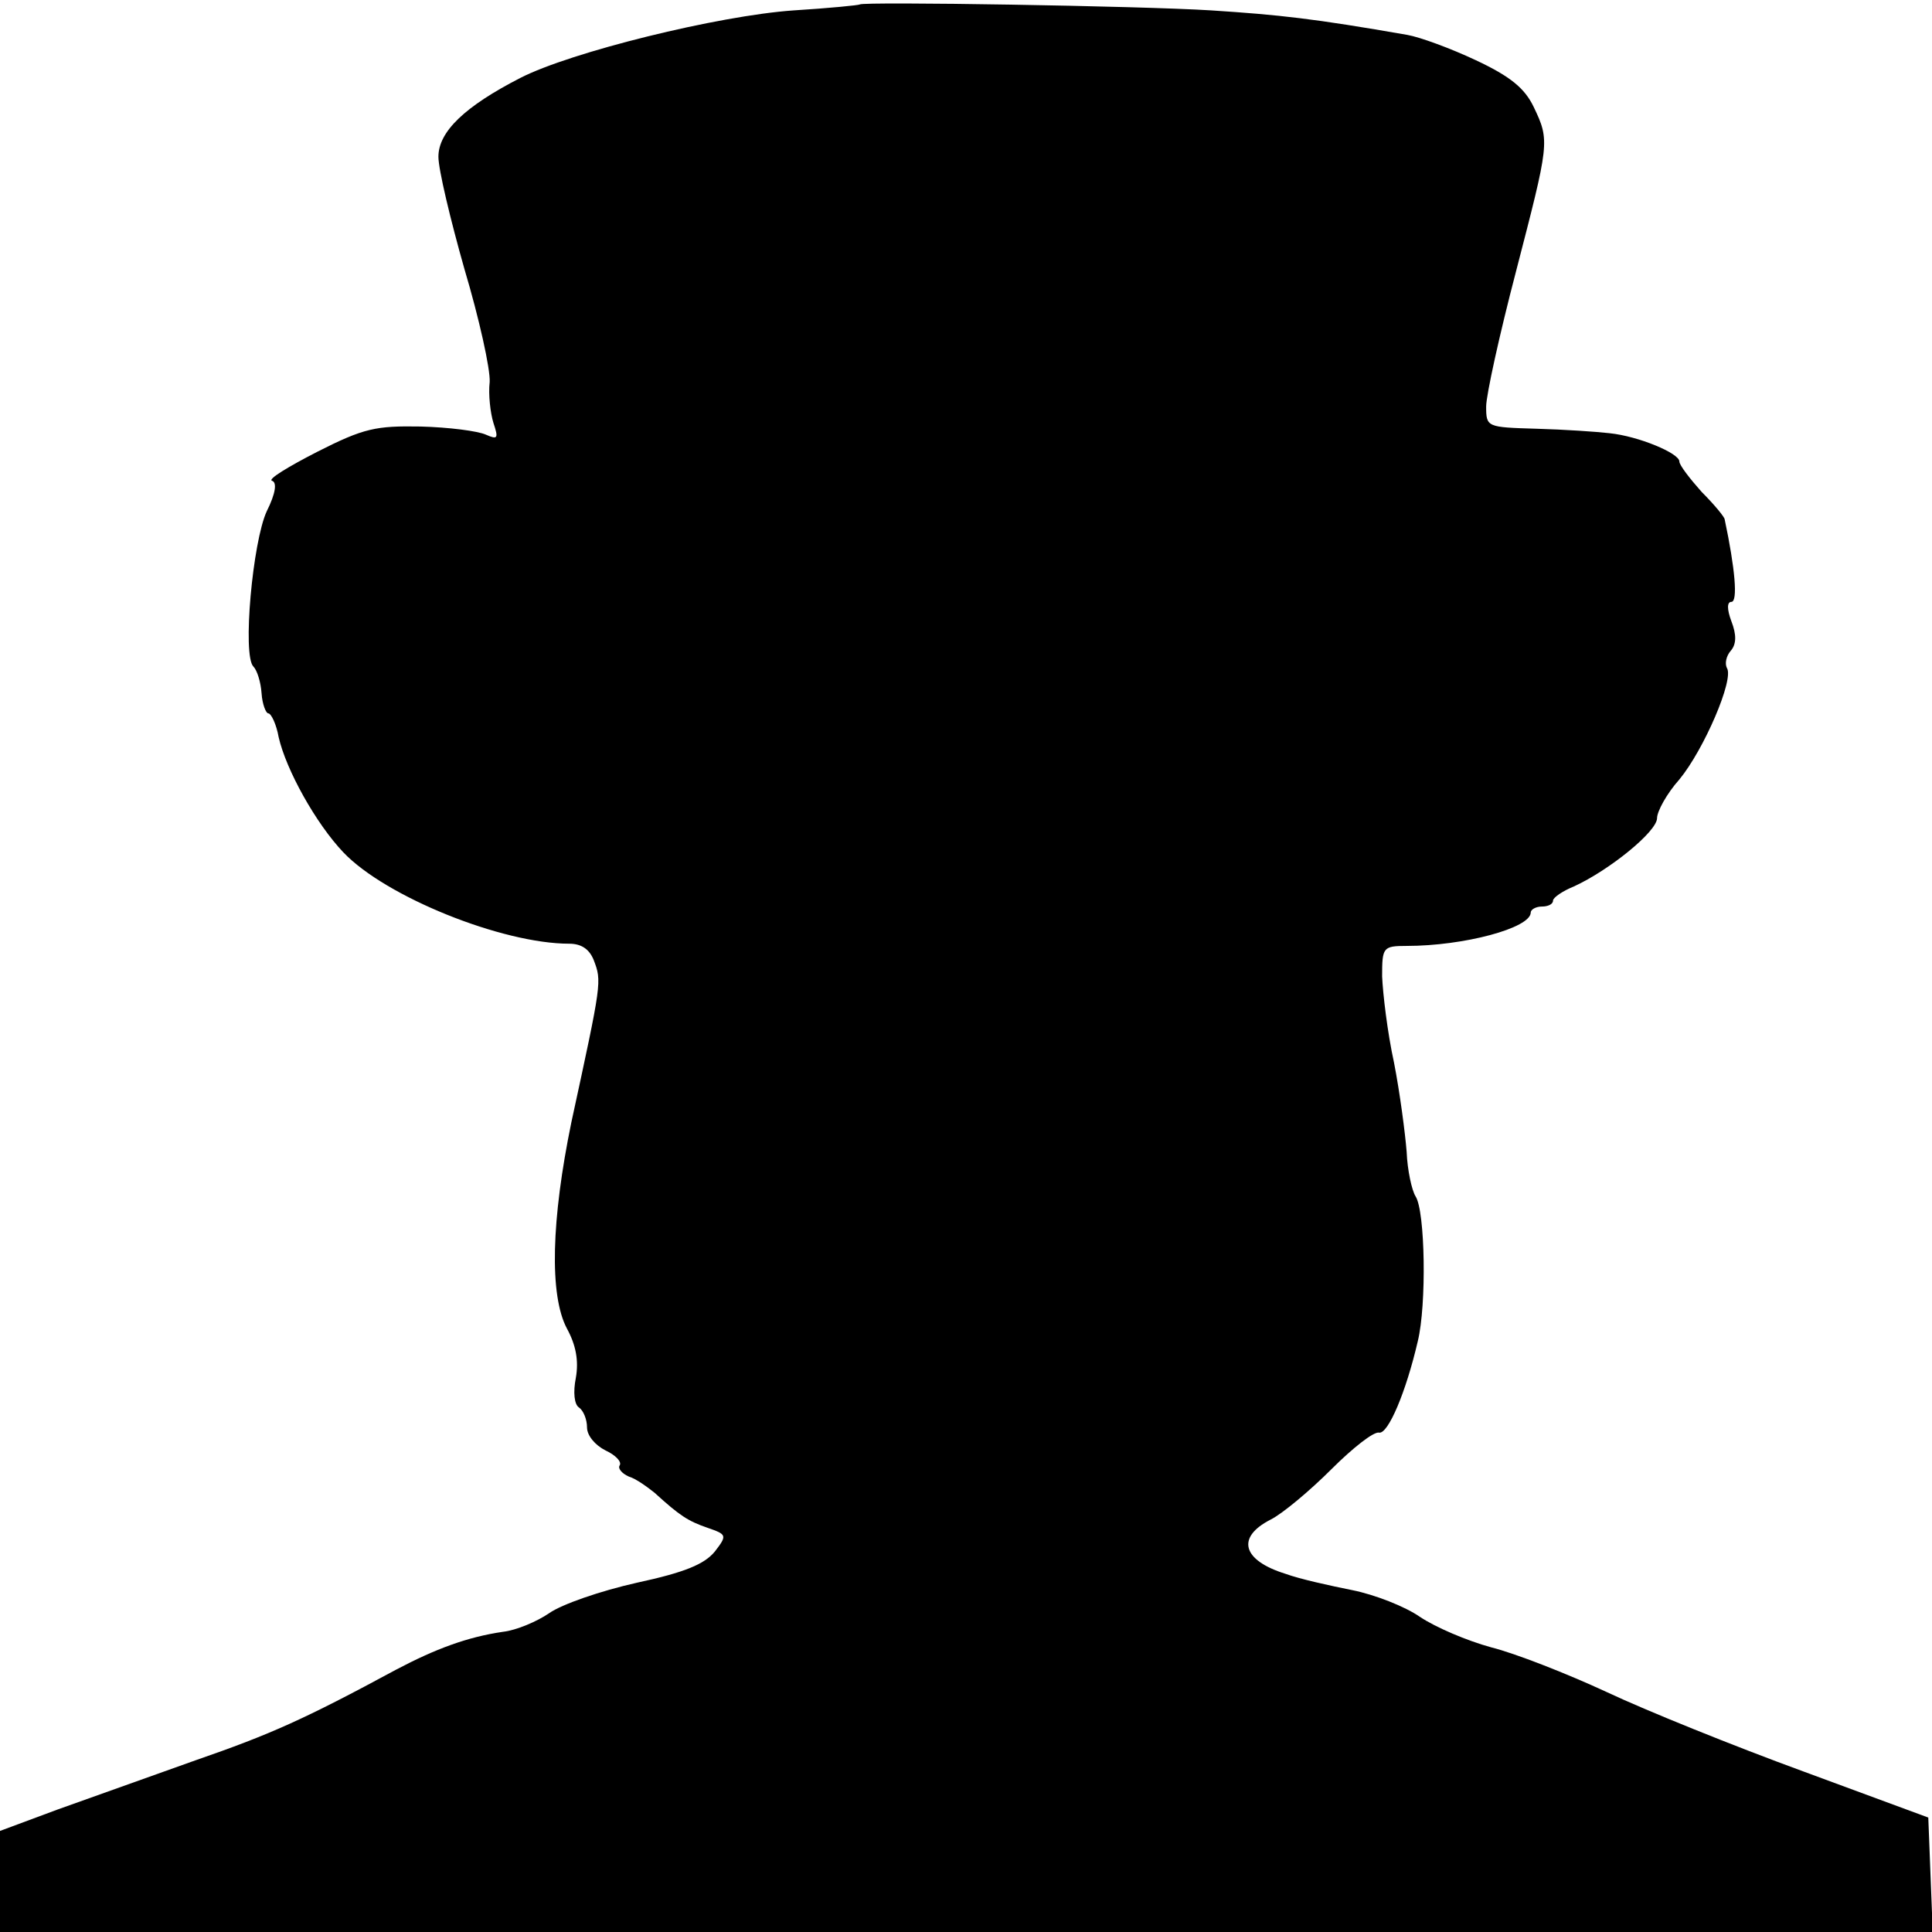 <?xml version="1.0" standalone="no"?>
<!DOCTYPE svg PUBLIC "-//W3C//DTD SVG 20010904//EN"
 "http://www.w3.org/TR/2001/REC-SVG-20010904/DTD/svg10.dtd">
<svg version="1.0" xmlns="http://www.w3.org/2000/svg"
 width="260pt" height="260pt" viewBox="0 0 260 260"
 preserveAspectRatio="xMidYMid meet">
<g transform="translate(0,260) scale(0.1,-0.1)"
fill="#000000" stroke="none">
<path d="M1157 2594 c-1 -1 -41 -5 -89 -8 -101 -7 -300 -56 -368 -91 -74 -38
-110 -72 -110 -106 0 -17 16 -84 35 -151 20 -67 35 -135 34 -152 -2 -17 1 -42
5 -55 7 -21 6 -23 -10 -16 -11 5 -50 10 -88 11 -60 1 -76 -2 -139 -34 -39 -20
-67 -37 -61 -39 7 -2 5 -17 -7 -41 -19 -41 -33 -194 -18 -209 5 -5 10 -21 11
-36 1 -15 6 -27 9 -27 4 0 11 -15 14 -32 10 -44 50 -116 87 -155 57 -60 214
-123 304 -123 16 0 27 -7 33 -22 11 -29 11 -29 -30 -218 -27 -131 -30 -233 -6
-278 12 -22 16 -43 12 -66 -4 -20 -2 -36 4 -40 6 -4 11 -16 11 -27 0 -11 11
-24 25 -31 13 -6 22 -15 19 -20 -3 -4 3 -11 12 -15 10 -3 25 -14 35 -22 34
-31 45 -38 71 -47 26 -9 27 -10 10 -32 -14 -17 -40 -28 -105 -42 -49 -11 -101
-29 -118 -41 -16 -11 -44 -23 -62 -25 -48 -7 -91 -23 -144 -51 -124 -67 -169
-87 -270 -122 -59 -21 -143 -51 -185 -66 l-78 -29 0 -68 0 -68 1300 0 1301 0
-3 77 -3 77 -168 62 c-93 34 -212 82 -265 107 -54 25 -123 52 -155 60 -33 9
-75 27 -96 41 -20 14 -61 30 -91 36 -30 6 -71 15 -90 22 -58 18 -67 49 -20 73
16 8 53 39 82 68 28 28 57 51 64 49 12 -2 36 54 52 123 12 49 10 175 -3 195
-5 8 -11 35 -12 60 -2 25 -9 79 -17 120 -9 41 -15 93 -16 116 0 39 1 41 33 41
77 0 167 24 167 45 0 4 7 8 15 8 8 0 15 3 15 8 0 4 13 13 28 19 48 22 112 74
112 92 0 9 13 33 30 52 33 40 74 135 64 150 -3 6 -1 16 5 23 8 9 8 22 1 40 -6
16 -6 26 0 26 9 0 5 45 -9 111 0 3 -14 20 -31 37 -16 18 -30 36 -30 41 0 11
-55 34 -94 38 -17 2 -61 5 -98 6 -67 2 -68 2 -68 30 0 15 18 97 40 181 45 174
46 176 24 222 -12 25 -31 41 -78 63 -34 16 -75 31 -92 34 -126 22 -172 27
-264 33 -95 6 -468 12 -473 8z"/>
</g>
</svg>
